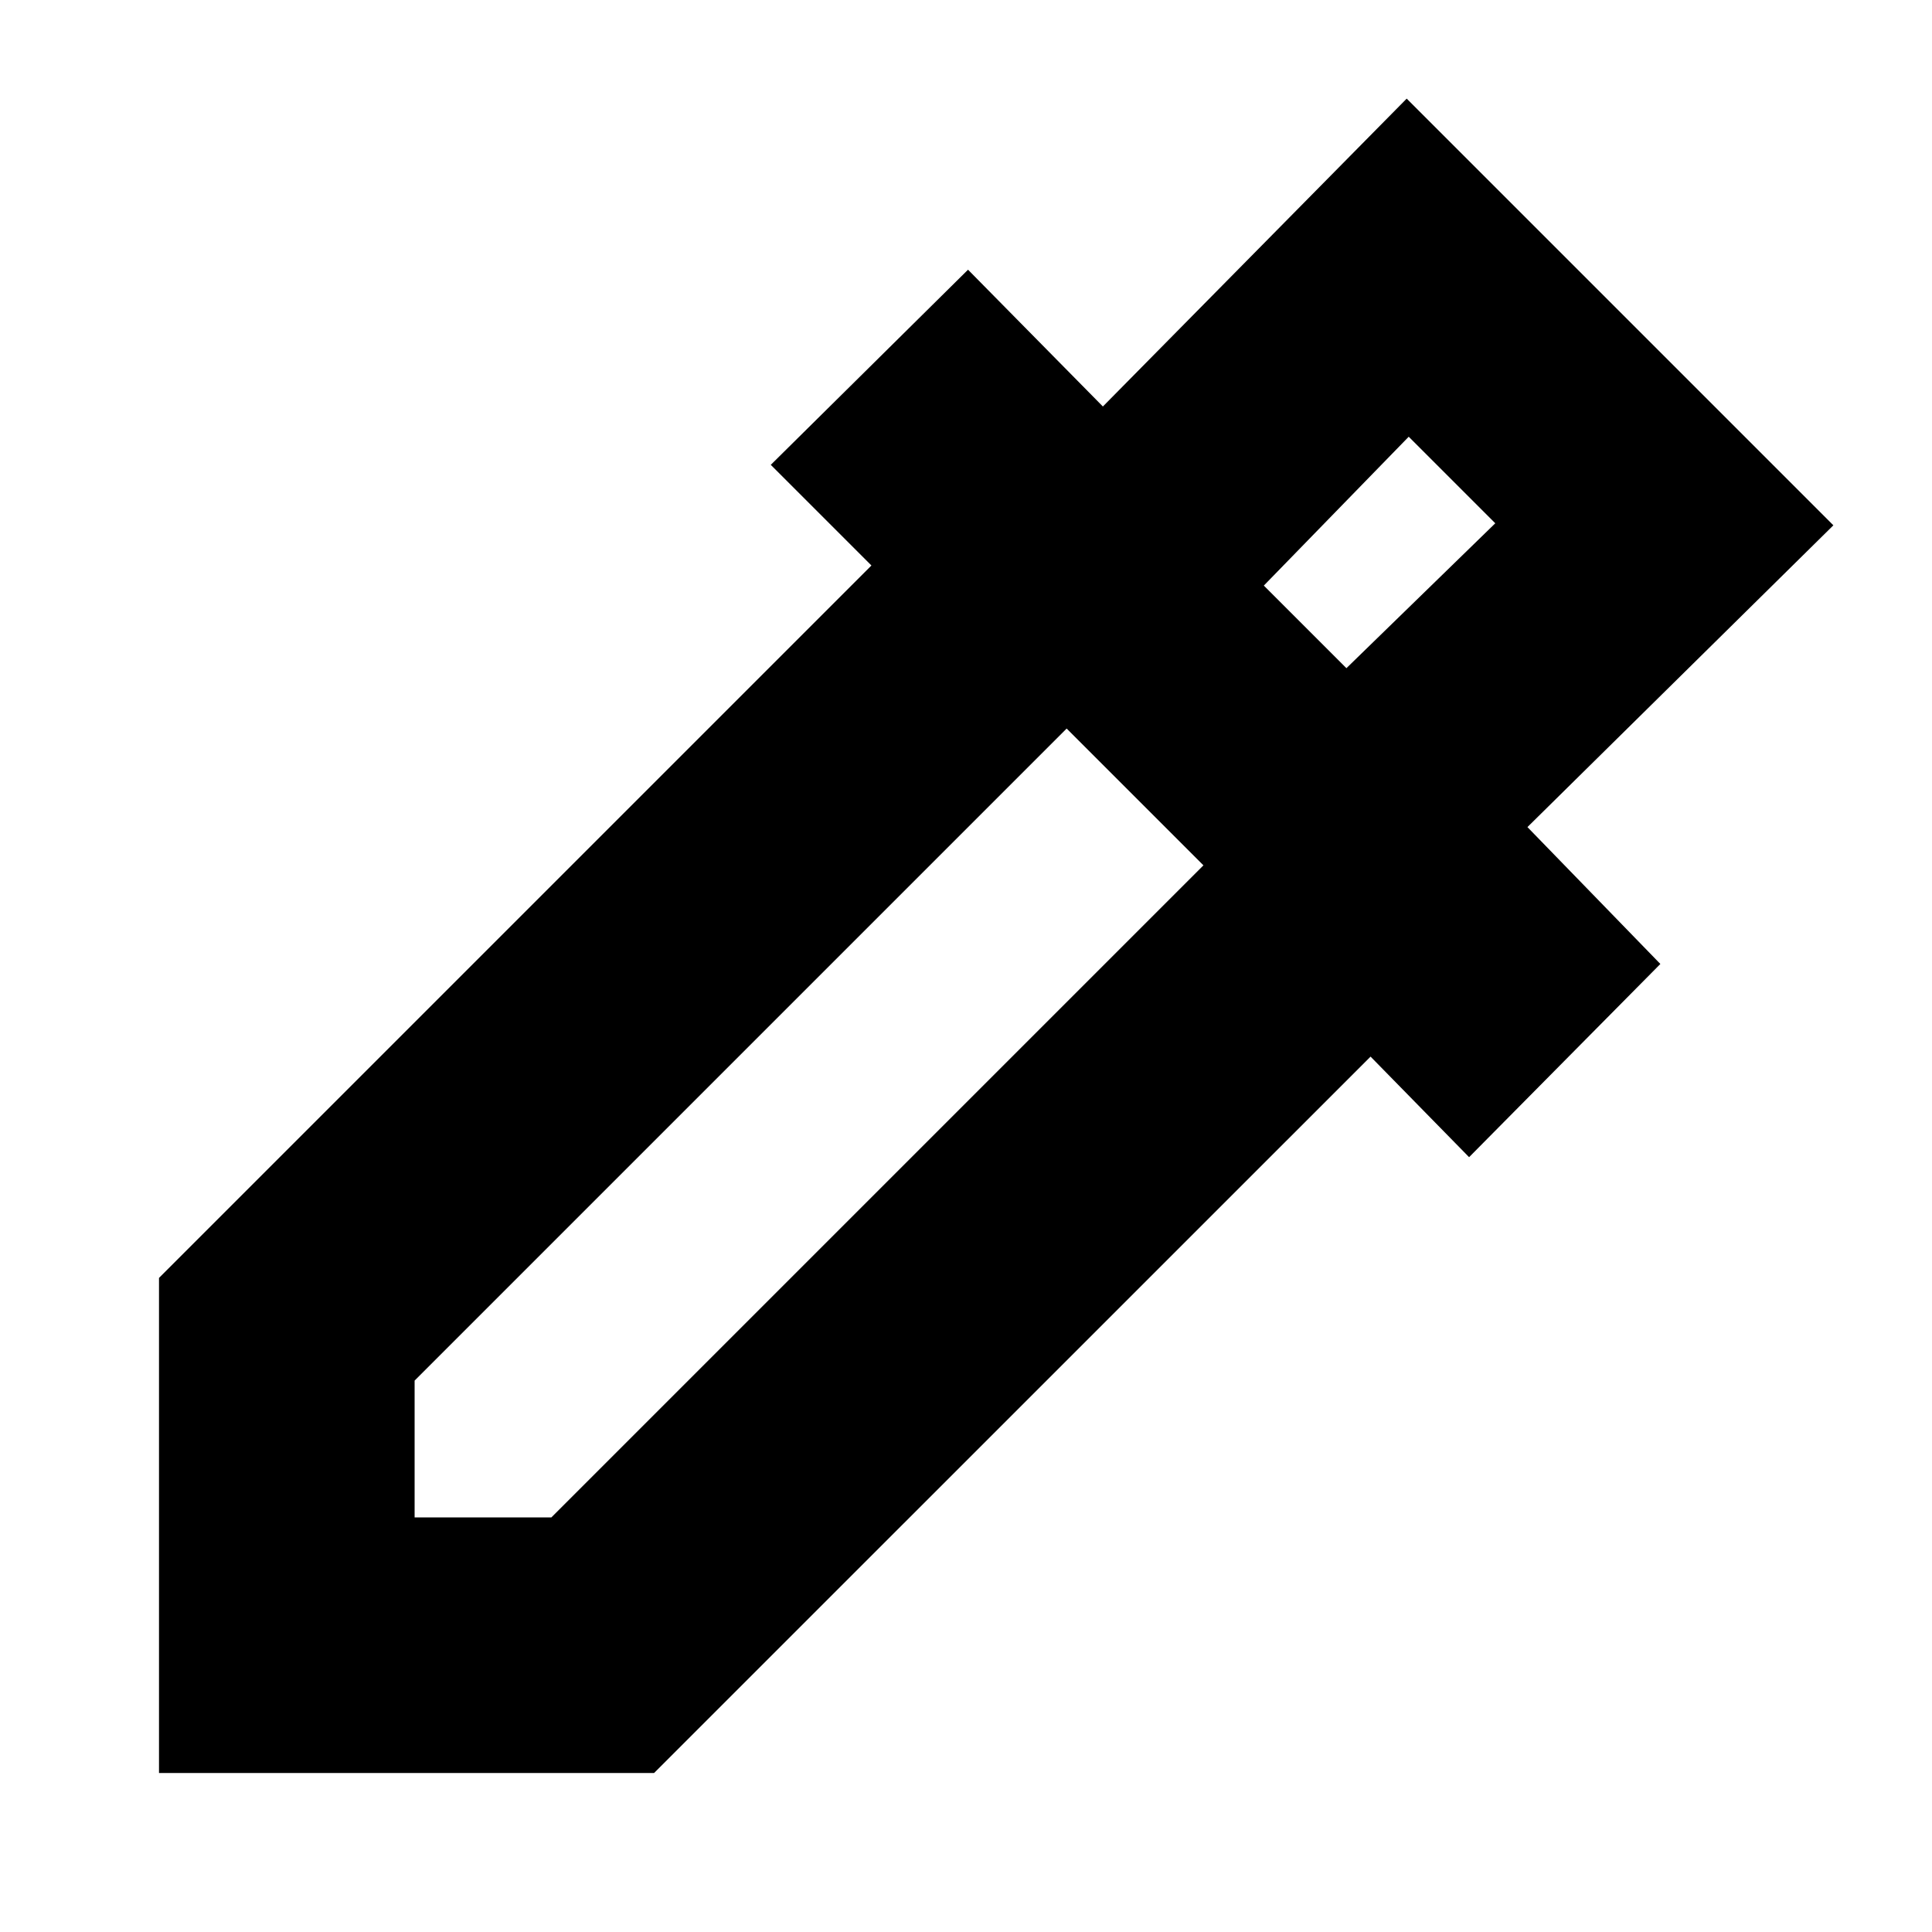 <svg xmlns="http://www.w3.org/2000/svg" height="20" width="20"><path d="M1.646 18.354v-5.125l7.375-7.375-1.042-1.042 2.042-2.02 1.396 1.416 3.145-3.187 4.417 4.417-3.167 3.124 1.376 1.417-1.98 2-1.02-1.041-7.417 7.416Zm2.646-2.646h1.416l6.75-6.75-1.416-1.416-6.75 6.75Zm9.646-8.791 1.541-1.5-.896-.896-1.5 1.541Zm0 0-.855-.855.855.855Z"/></svg>